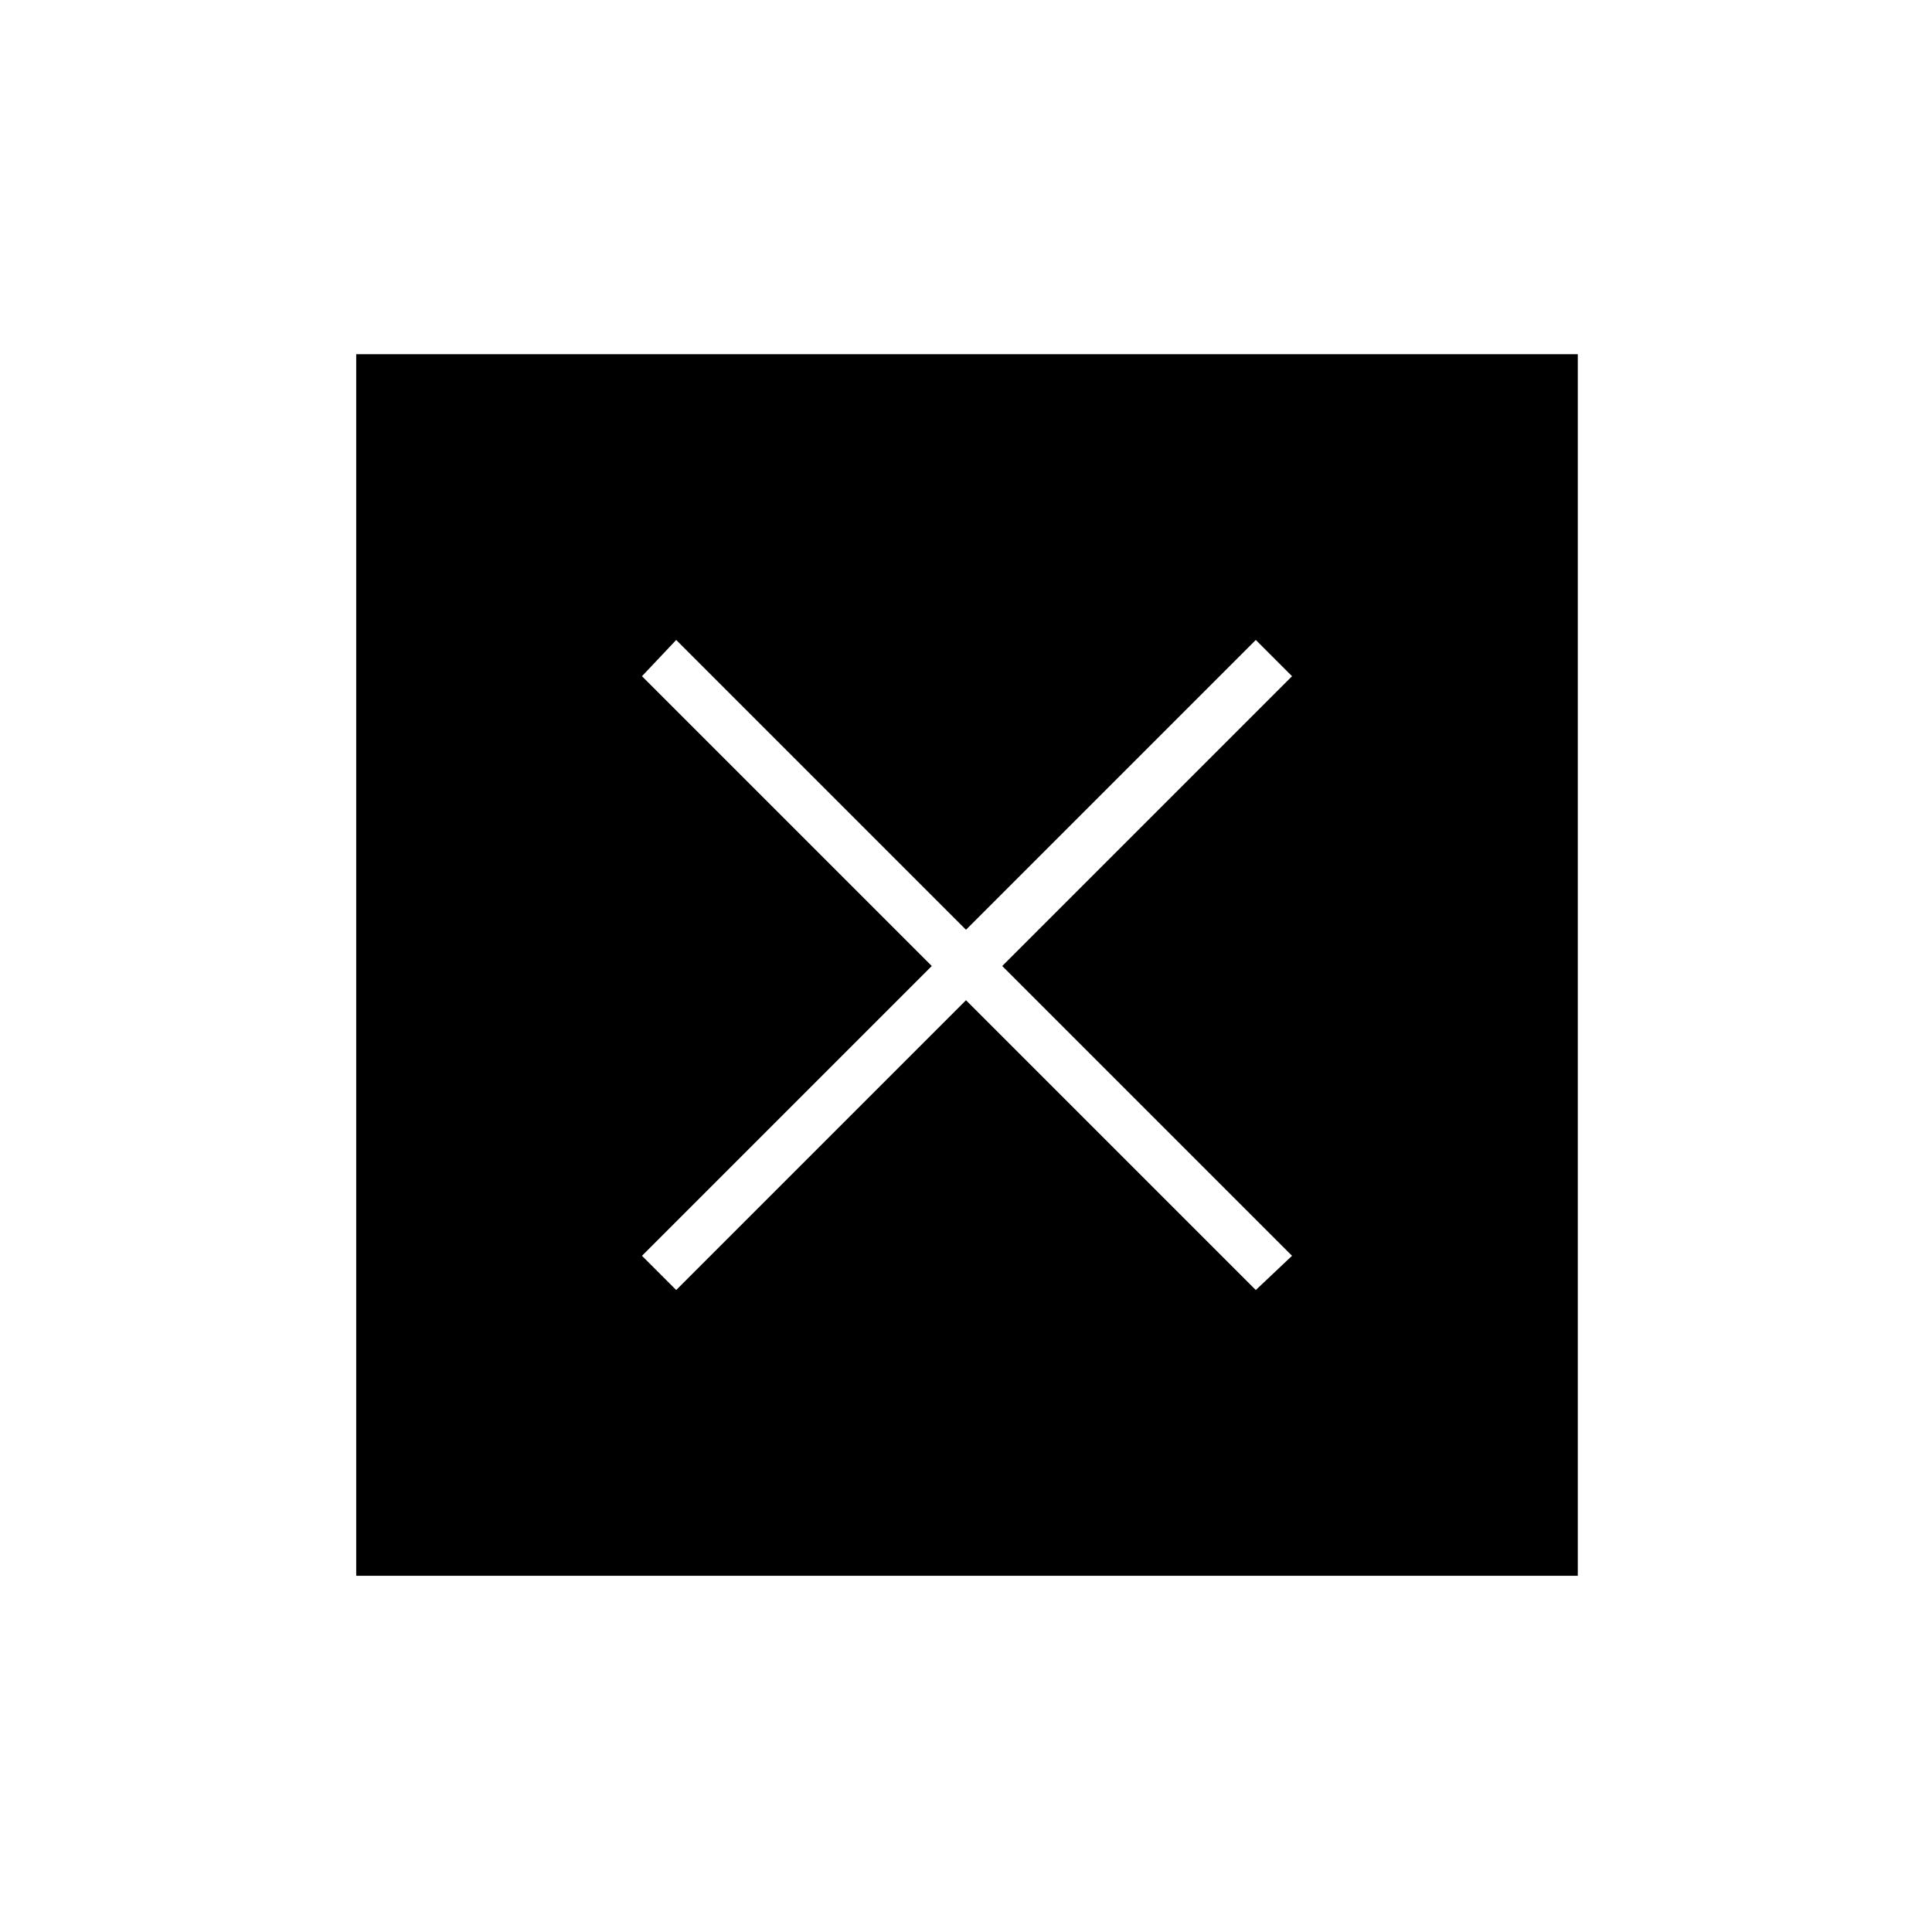 <svg xmlns="http://www.w3.org/2000/svg" height="24" width="24"><path d="M4.425 19.575V4.4H19.6V19.575ZM8.4 16.025 12 12.425 15.6 16.025 16.05 15.6 12.45 12 16.05 8.4 15.6 7.95 12 11.55 8.4 7.95 7.975 8.4 11.575 12 7.975 15.6Z"/></svg>
